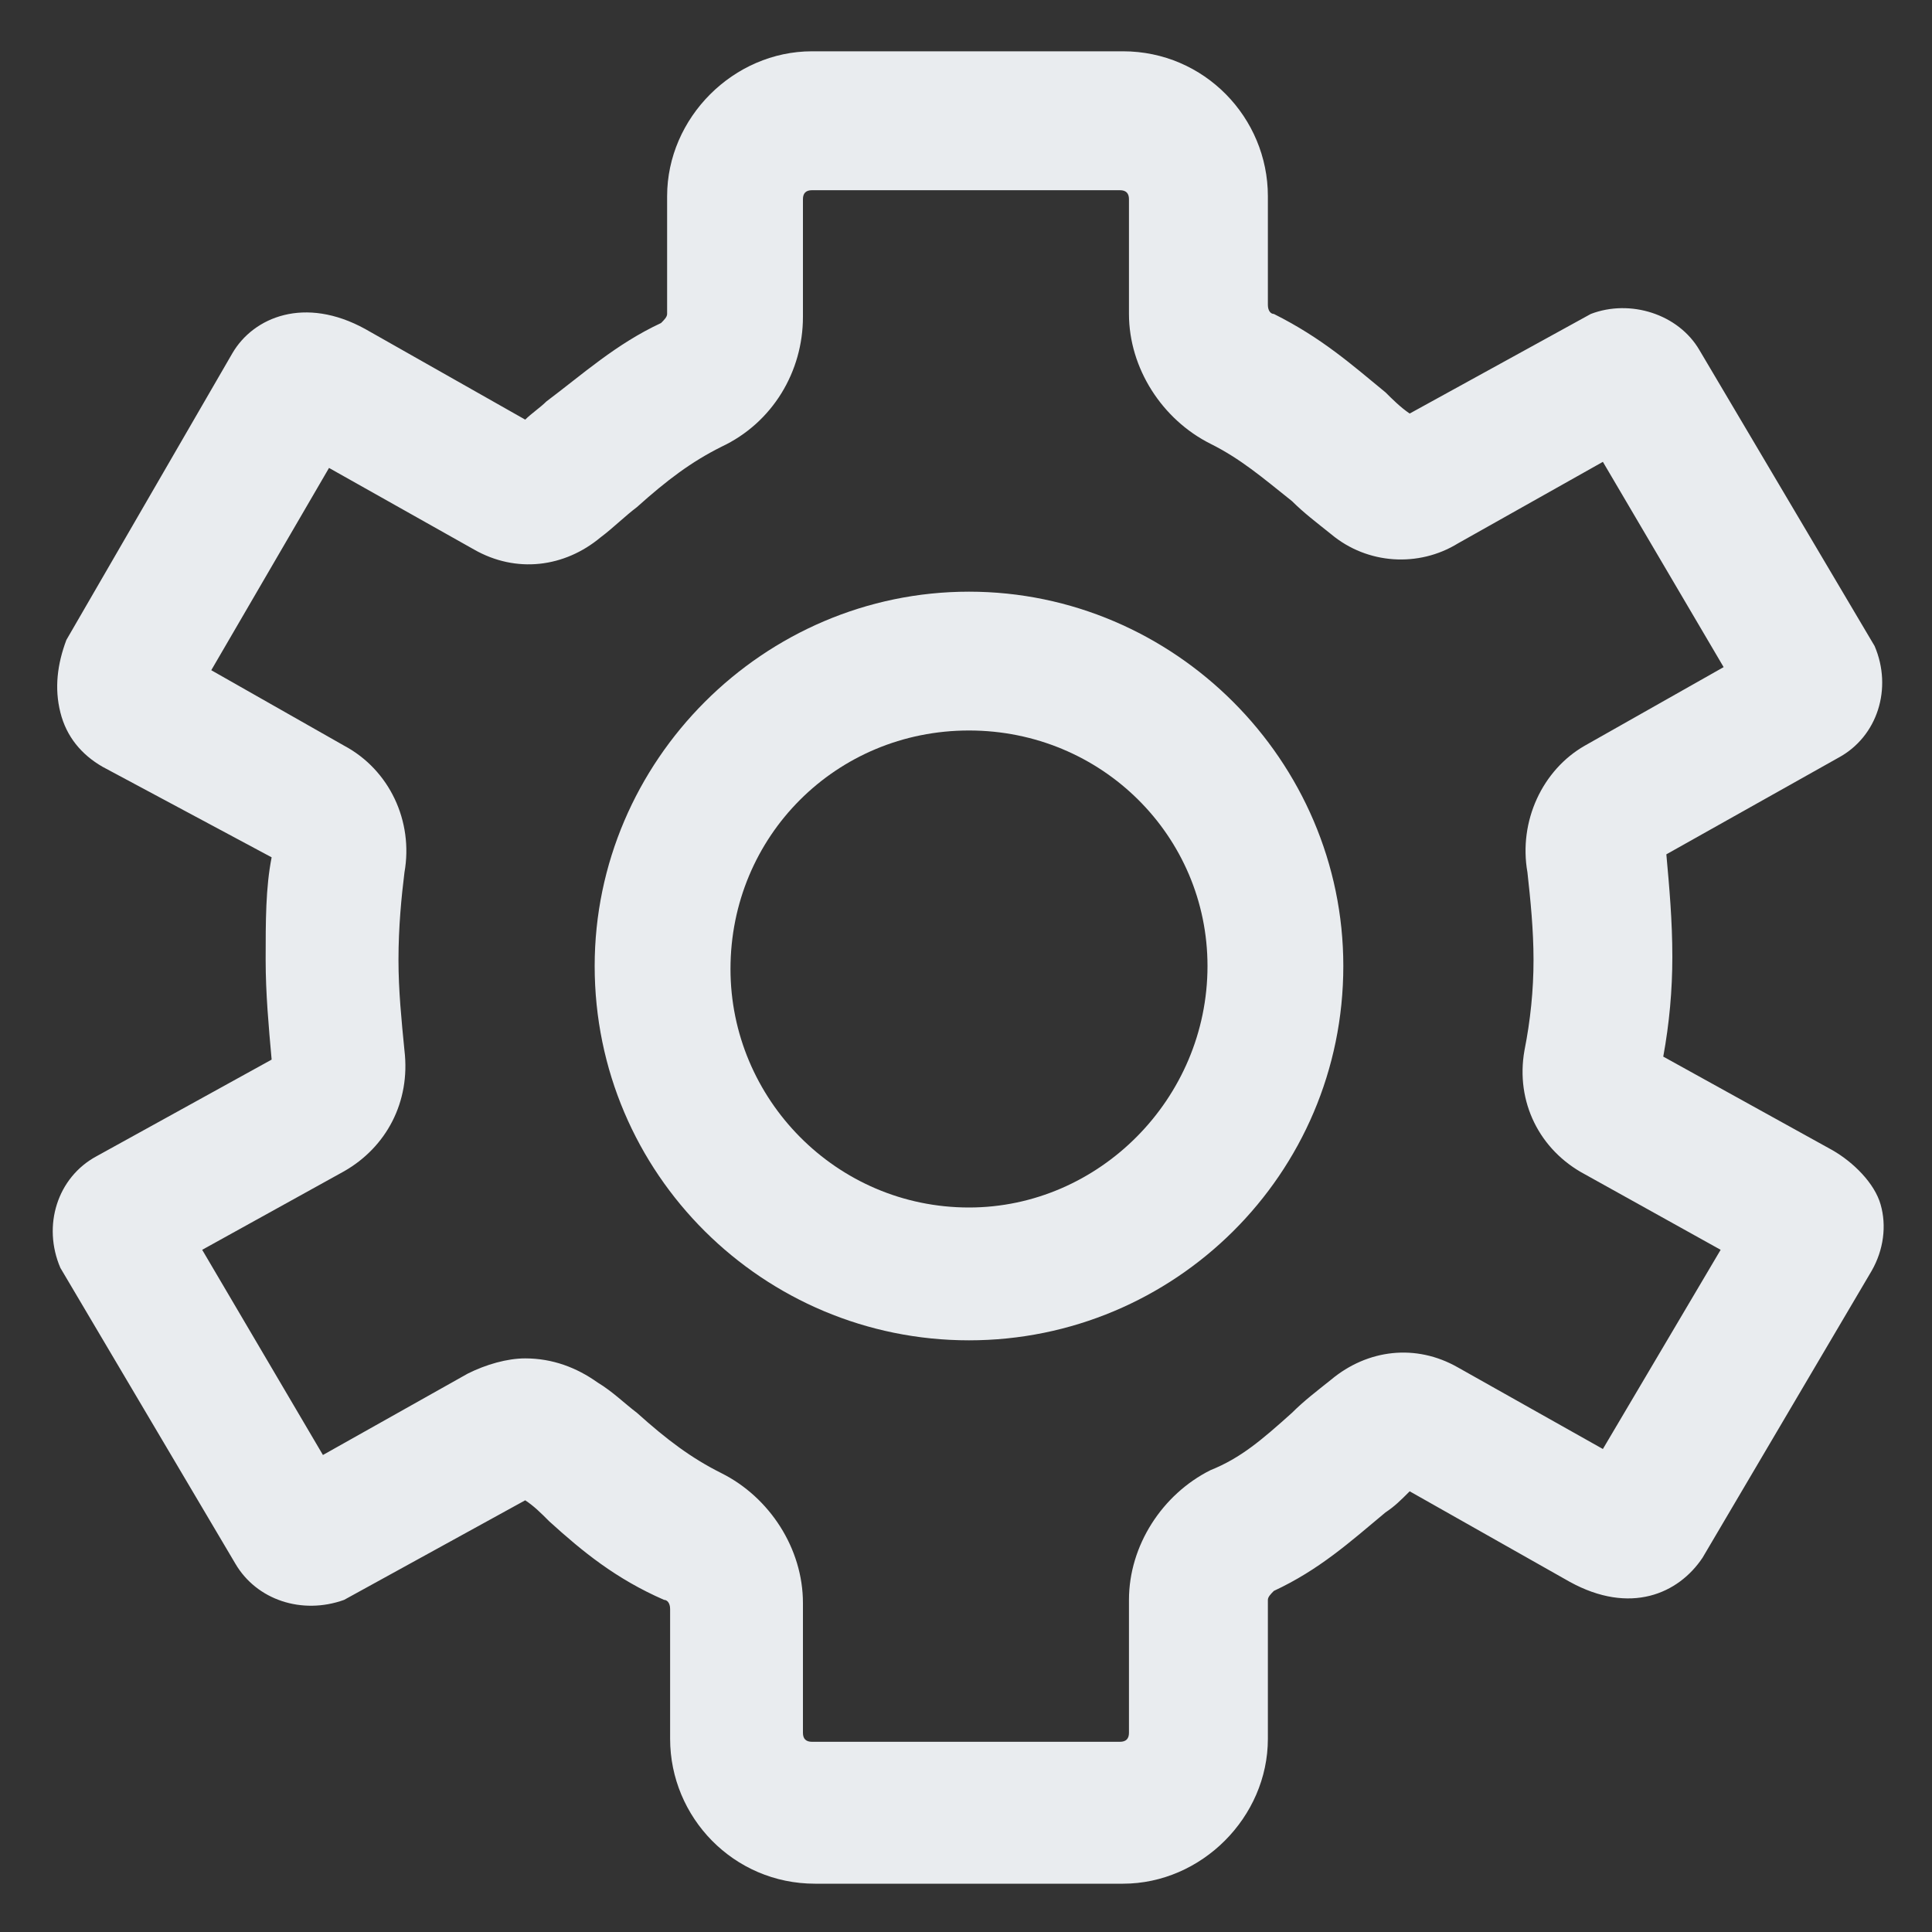 <svg width="20" height="20" viewBox="0 0 20 20" fill="none" xmlns="http://www.w3.org/2000/svg">
<rect x="0" y="0" width="20" height="20" fill="#333333" stroke="none"/>
<g clip-path="url(#clip0_339_510)">
<path d="M10.031 6.125C7.906 6.125 6.156 7.875 6.156 10C6.156 12.156 7.906 13.875 10.031 13.875C12.156 13.875 13.906 12.156 13.906 10C13.906 7.875 12.156 6.125 10.031 6.125ZM10.031 12.5C8.656 12.5 7.562 11.375 7.562 10.031C7.562 8.656 8.656 7.562 10.031 7.562C11.406 7.562 12.5 8.656 12.5 10C12.5 11.375 11.375 12.5 10.031 12.5Z" fill="#E9ECEF"/>
<path d="M18.968 11.906L17.218 10.938C17.281 10.594 17.312 10.25 17.312 9.906C17.312 9.531 17.281 9.188 17.25 8.844L19.031 7.844C19.437 7.625 19.593 7.125 19.406 6.688L17.593 3.625C17.375 3.25 16.875 3.094 16.468 3.25L14.593 4.281C14.5 4.219 14.406 4.125 14.343 4.062C14 3.781 13.687 3.5 13.187 3.25C13.156 3.25 13.125 3.219 13.125 3.156V2.031C13.125 1.219 12.468 0.531 11.625 0.531H8.406C7.593 0.531 6.906 1.219 6.906 2.031V3.25C6.906 3.281 6.875 3.312 6.843 3.344C6.375 3.562 6.031 3.875 5.656 4.156C5.593 4.219 5.5 4.281 5.437 4.344L3.781 3.406C3.156 3.062 2.625 3.281 2.406 3.656L0.687 6.625C0.593 6.875 0.562 7.125 0.625 7.375C0.687 7.625 0.843 7.812 1.062 7.938L2.812 8.875C2.75 9.188 2.75 9.531 2.75 9.938C2.75 10.281 2.781 10.625 2.812 10.969L1 11.969C0.593 12.188 0.437 12.688 0.625 13.125L2.437 16.188C2.656 16.562 3.125 16.719 3.562 16.562L5.437 15.531C5.531 15.594 5.593 15.656 5.687 15.75C6.031 16.062 6.375 16.344 6.875 16.562C6.906 16.562 6.937 16.594 6.937 16.656V18C6.937 18.812 7.593 19.5 8.437 19.5H11.625C12.437 19.5 13.125 18.812 13.125 18V16.562C13.125 16.531 13.156 16.5 13.187 16.469C13.656 16.25 13.968 15.969 14.343 15.656C14.437 15.594 14.5 15.531 14.593 15.438L16.25 16.375C16.875 16.719 17.375 16.5 17.625 16.125L19.375 13.156C19.5 12.938 19.531 12.688 19.468 12.469C19.406 12.25 19.187 12.031 18.968 11.906ZM16.593 15L15.093 14.156C14.656 13.906 14.156 13.969 13.781 14.281C13.625 14.406 13.5 14.5 13.375 14.625C13.062 14.906 12.843 15.094 12.531 15.219C12.031 15.469 11.687 16 11.687 16.562V17.938C11.687 18 11.656 18.031 11.593 18.031H8.406C8.343 18.031 8.312 18 8.312 17.938V16.594C8.312 16.031 7.968 15.5 7.468 15.25C7.156 15.094 6.906 14.906 6.593 14.625C6.468 14.531 6.343 14.406 6.187 14.312C5.968 14.156 5.718 14.062 5.437 14.062C5.25 14.062 5.031 14.125 4.843 14.219L3.343 15.062L2.093 12.938L3.562 12.125C4 11.875 4.25 11.406 4.187 10.875C4.156 10.562 4.125 10.25 4.125 9.938C4.125 9.594 4.156 9.281 4.187 9.031C4.281 8.5 4.031 7.969 3.562 7.719L2.187 6.938L3.406 4.844L4.906 5.688C5.343 5.938 5.843 5.875 6.218 5.562C6.343 5.469 6.468 5.344 6.593 5.25C6.906 4.969 7.156 4.781 7.468 4.625C8 4.375 8.312 3.844 8.312 3.281V2.062C8.312 2 8.343 1.969 8.406 1.969H11.593C11.656 1.969 11.687 2 11.687 2.062V3.25C11.687 3.812 12.031 4.344 12.531 4.594C12.843 4.75 13.062 4.938 13.375 5.188C13.5 5.312 13.625 5.406 13.781 5.531C14.156 5.844 14.687 5.875 15.093 5.625L16.593 4.781L17.843 6.906L16.406 7.719C15.968 7.969 15.718 8.5 15.812 9.031C15.843 9.312 15.875 9.625 15.875 9.938C15.875 10.25 15.843 10.562 15.781 10.875C15.687 11.406 15.937 11.906 16.406 12.156L17.812 12.938L16.593 15Z" fill="#E9ECEF"/>
</g>
<defs>
<clipPath id="clip0_339_510">
<rect width="20" height="20" fill="white"/>
</clipPath>
</defs>
</svg>
